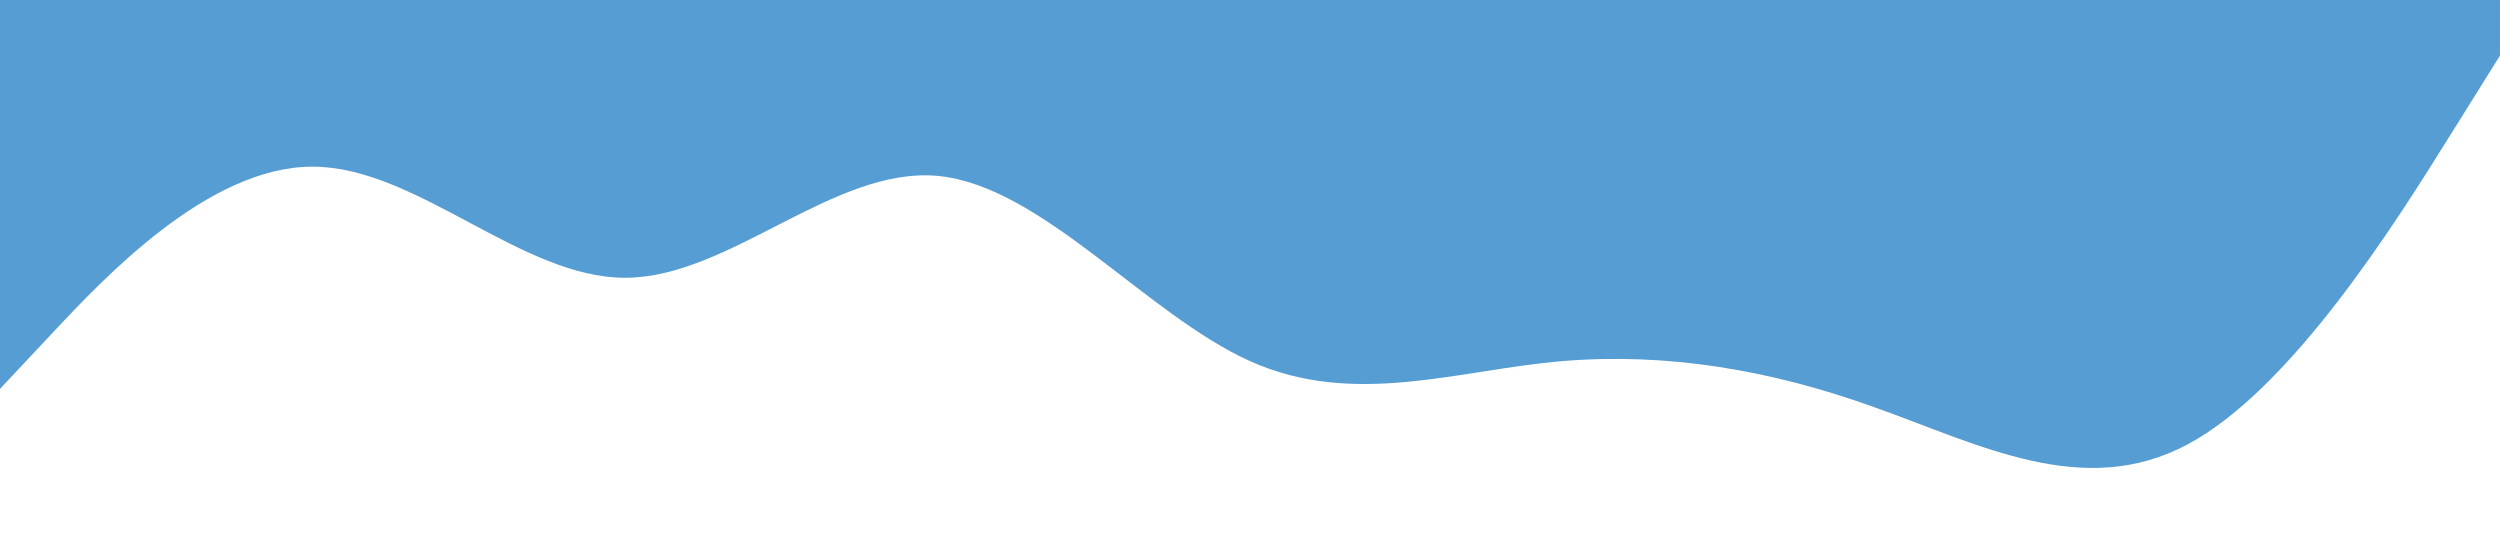 <svg width="1440" height="320" viewBox="0 0 1440 320" fill="none" xmlns="http://www.w3.org/2000/svg">
<path d="M0 224L30 192C60 160 120 96 180 96C240 96 300 160 360 160C420 160 480 96 540 101.3C600 107 660 181 720 208C780 235 840 213 900 208C960 203 1020 213 1080 234.7C1140 256 1200 288 1260 256C1320 224 1380 128 1410 80L1440 32V0H1410C1380 0 1320 0 1260 0C1200 0 1140 0 1080 0C1020 0 960 0 900 0C840 0 780 0 720 0C660 0 600 0 540 0C480 0 420 0 360 0C300 0 240 0 180 0C120 0 60 0 30 0H0V224Z" fill="#0D74BF" fill-opacity="0.7"/>
</svg>
